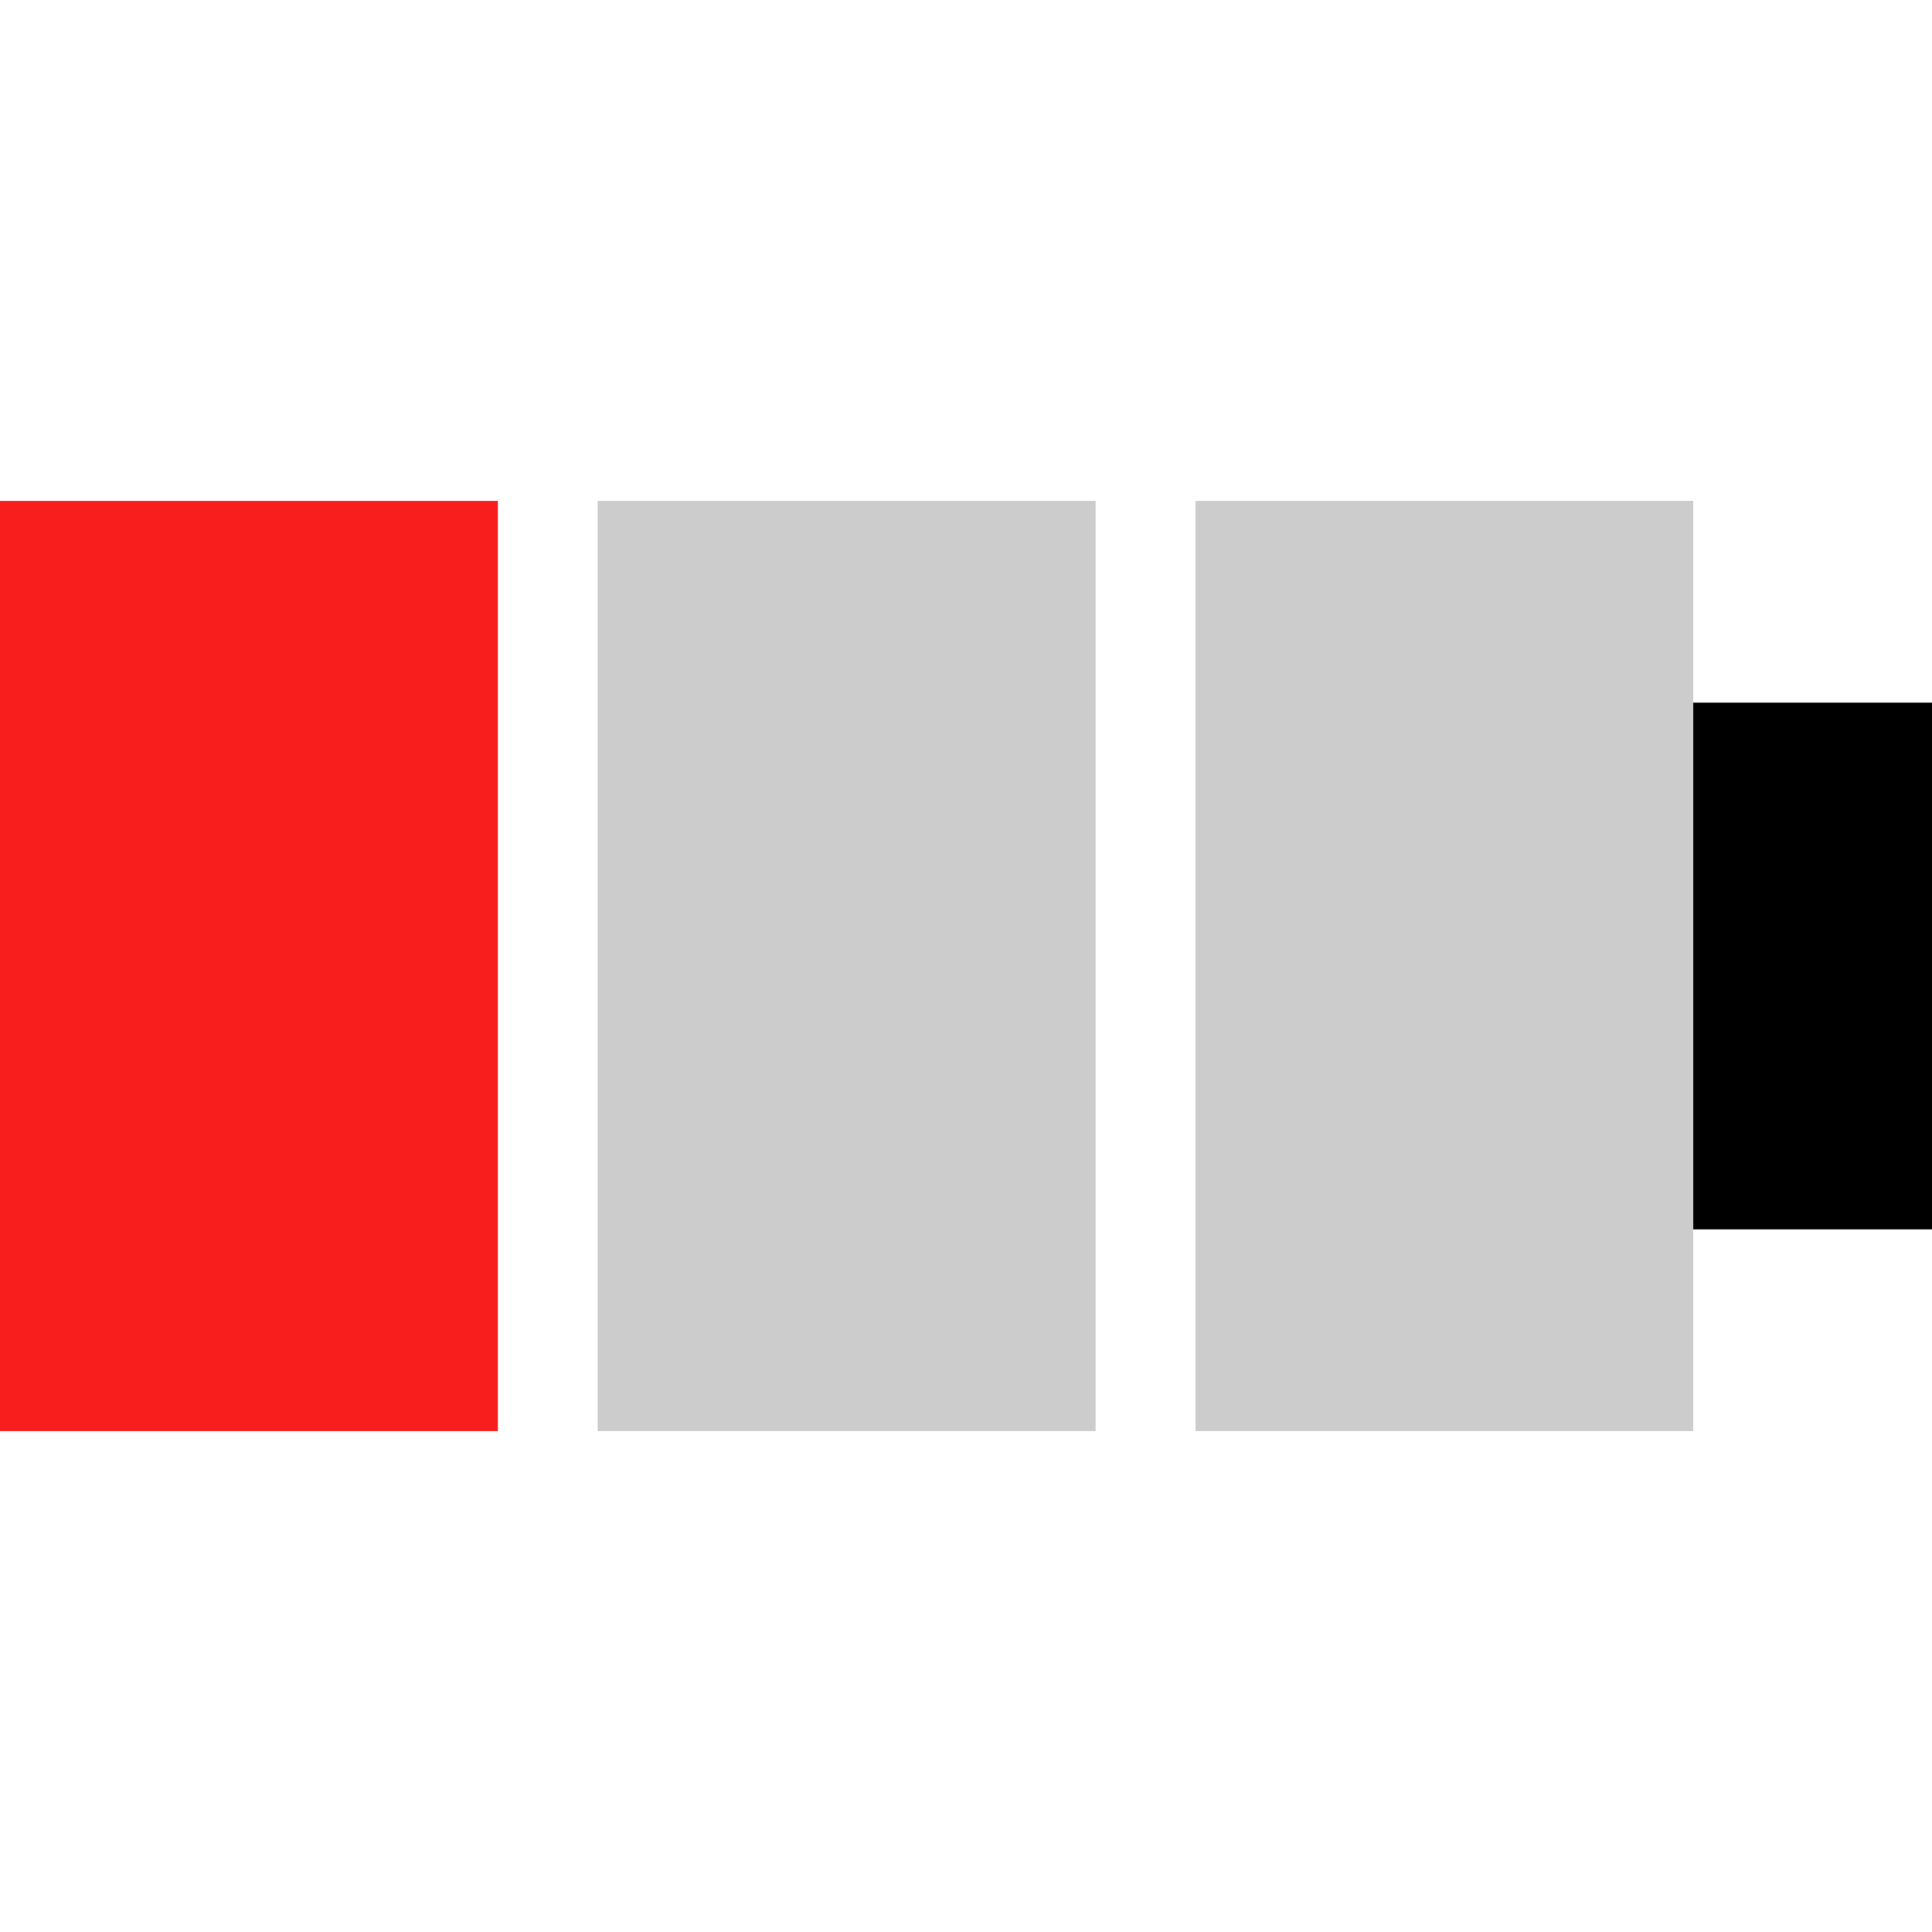 <?xml version="1.0" encoding="iso-8859-1"?>
<!-- Generator: Adobe Illustrator 19.0.0, SVG Export Plug-In . SVG Version: 6.00 Build 0)  -->
<svg version="1.1" id="Capa_1" xmlns="http://www.w3.org/2000/svg" xmlns:xlink="http://www.w3.org/1999/xlink" x="0px" y="0px"
	 viewBox="0 0 512 512" style="enable-background:new 0 0 512 512;" xml:space="preserve">
<rect y="132.724" style="fill:#F91E1E;" width="131.928" height="246.552"/>
<g>
	<rect x="158.408" y="132.724" style="fill:#CCCCCC;" width="131.928" height="246.552"/>
	<rect x="316.816" y="132.724" style="fill:#CCCCCC;" width="131.928" height="246.552"/>
</g>
<rect x="448.744" y="186.212" width="63.256" height="139.584"/>
<g>
</g>
<g>
</g>
<g>
</g>
<g>
</g>
<g>
</g>
<g>
</g>
<g>
</g>
<g>
</g>
<g>
</g>
<g>
</g>
<g>
</g>
<g>
</g>
<g>
</g>
<g>
</g>
<g>
</g>
</svg>

